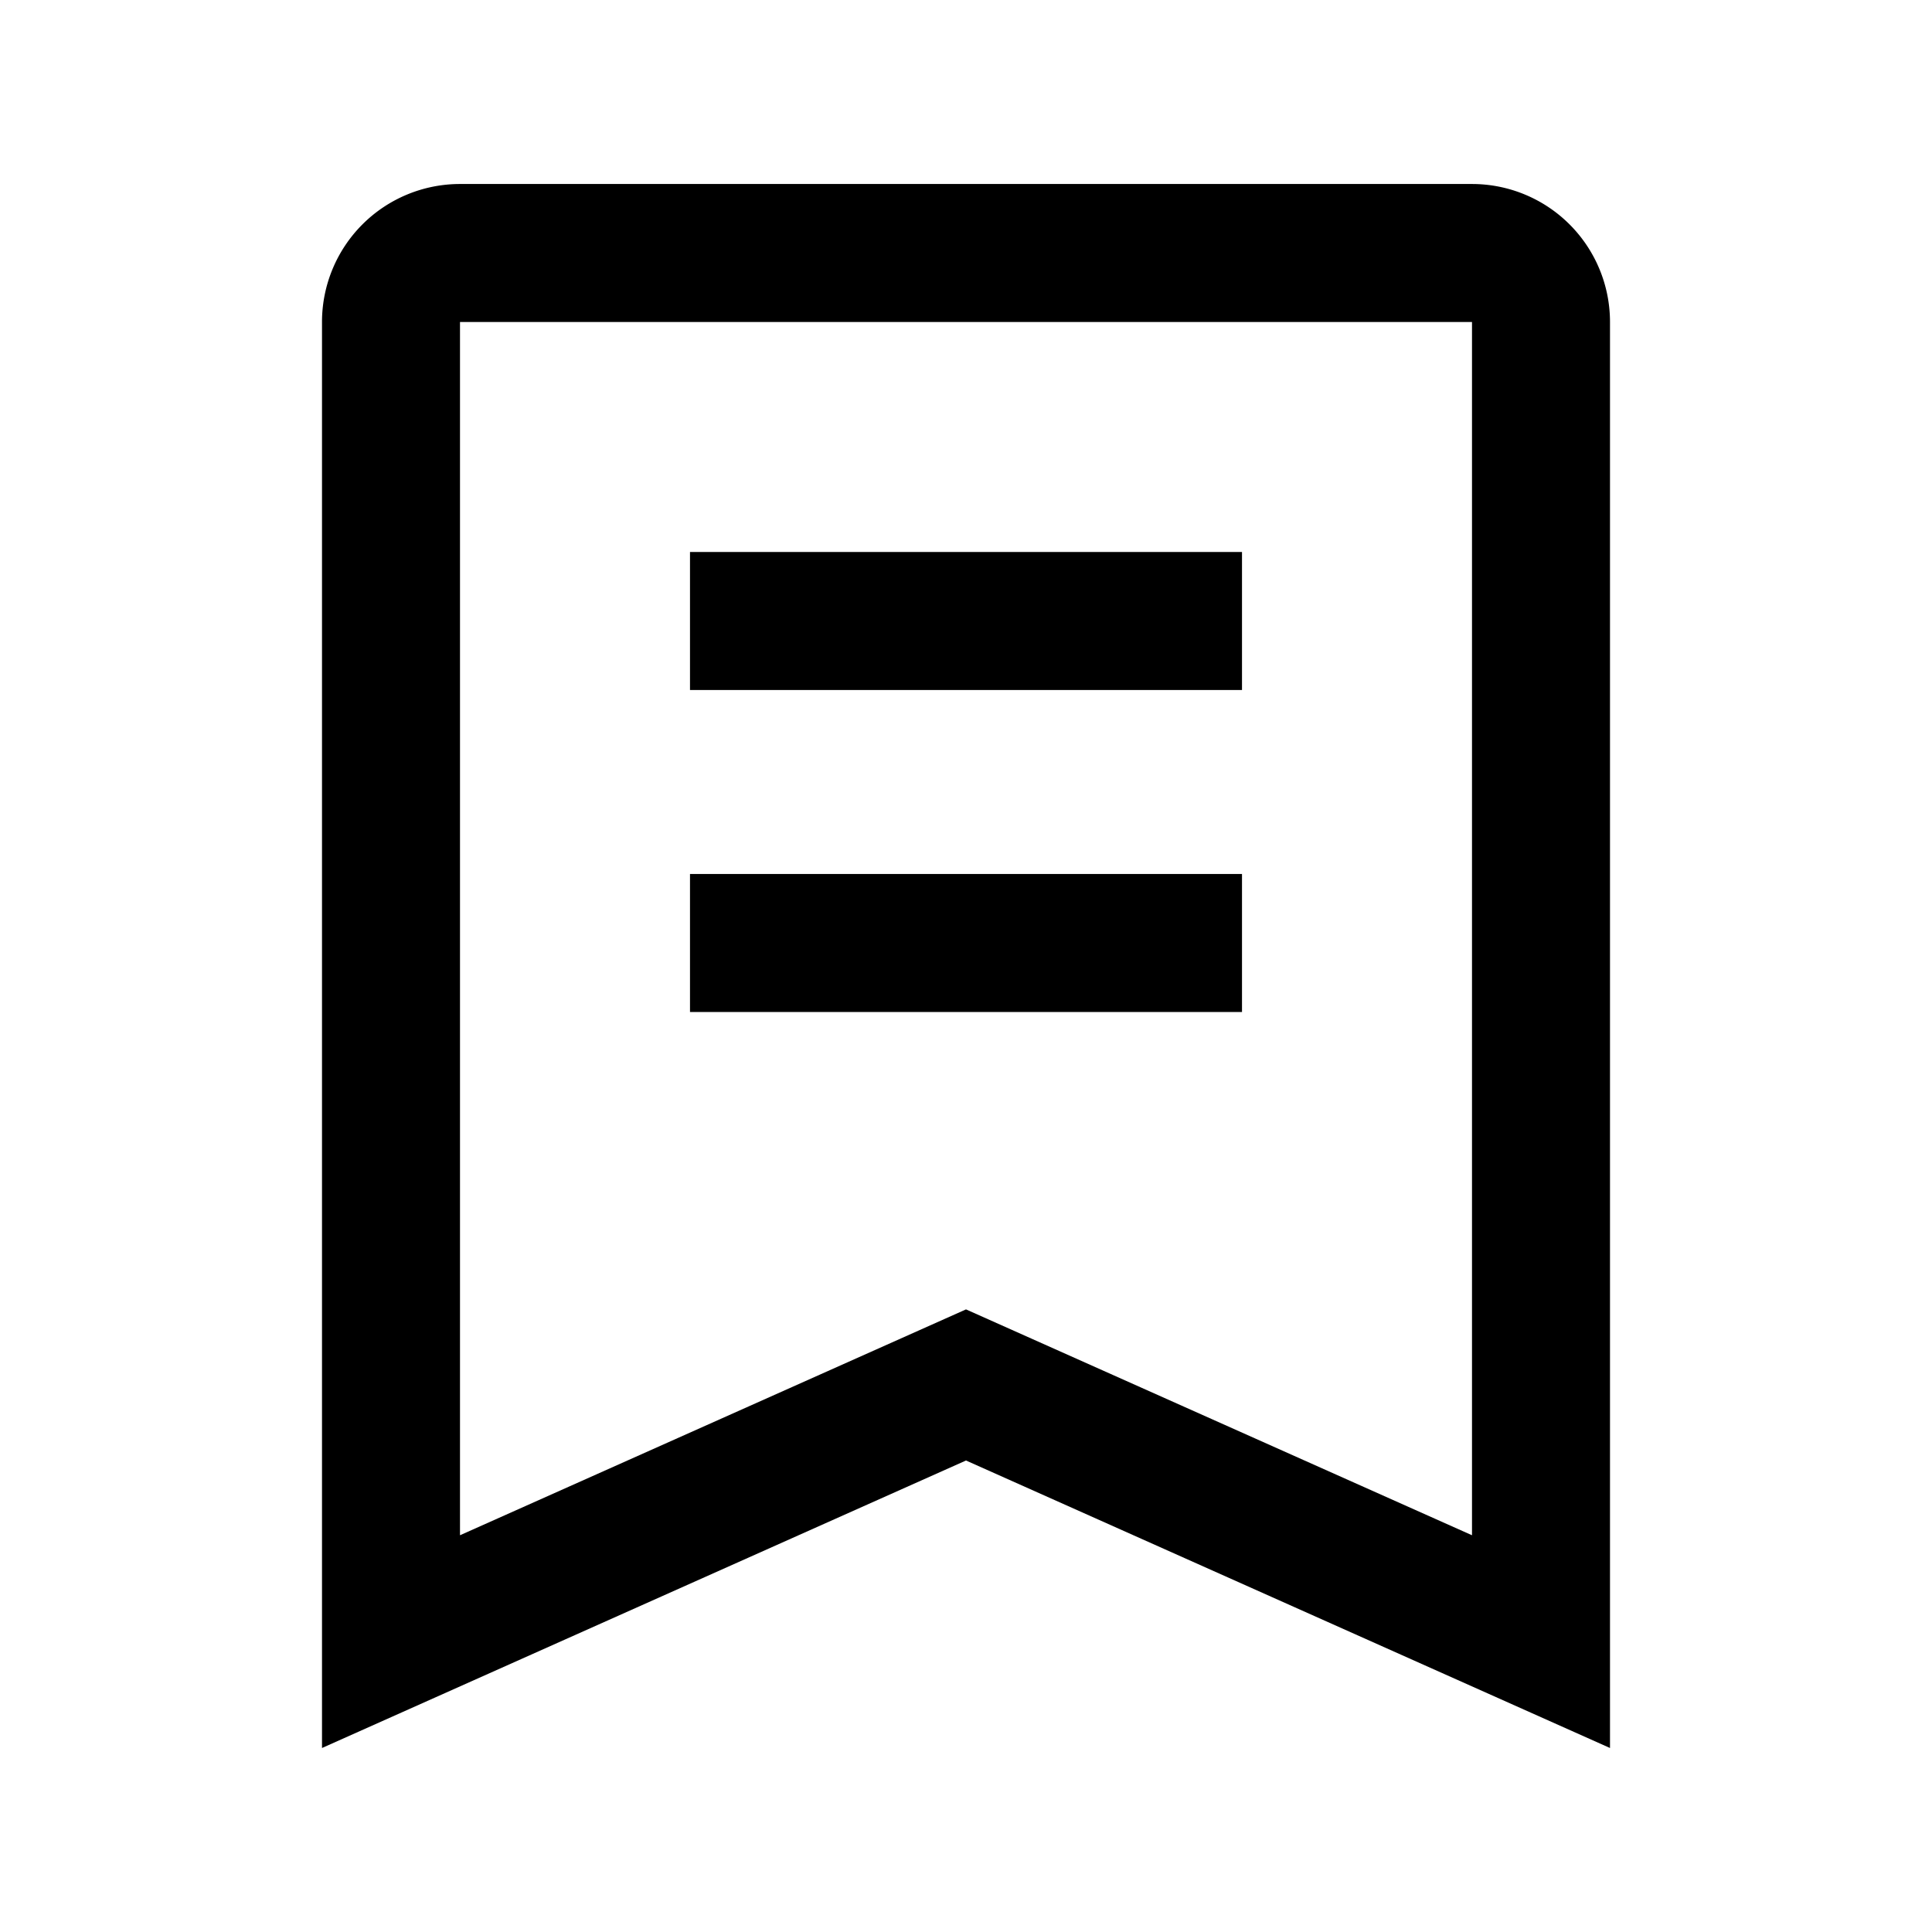 <?xml version="1.0" standalone="no"?><!DOCTYPE svg PUBLIC "-//W3C//DTD SVG 1.1//EN" "http://www.w3.org/Graphics/SVG/1.1/DTD/svg11.dtd"><svg t="1716397164067" class="icon" viewBox="0 0 1024 1024" version="1.1" xmlns="http://www.w3.org/2000/svg" p-id="1740" xmlns:xlink="http://www.w3.org/1999/xlink" width="64" height="64"><path d="M780.19 97.524a73.143 73.143 0 0 1 73.143 73.143v755.81l-341.333-152.381L170.667 926.476V170.667a73.143 73.143 0 0 1 73.143-73.143h536.381z m0 73.143H243.81v643.048l268.19-119.71 268.19 119.71V170.667z m-121.905 292.571v73.143H365.714v-73.143h292.571z m0-170.667v73.143H365.714v-73.143h292.571z" p-id="1741"></path></svg>